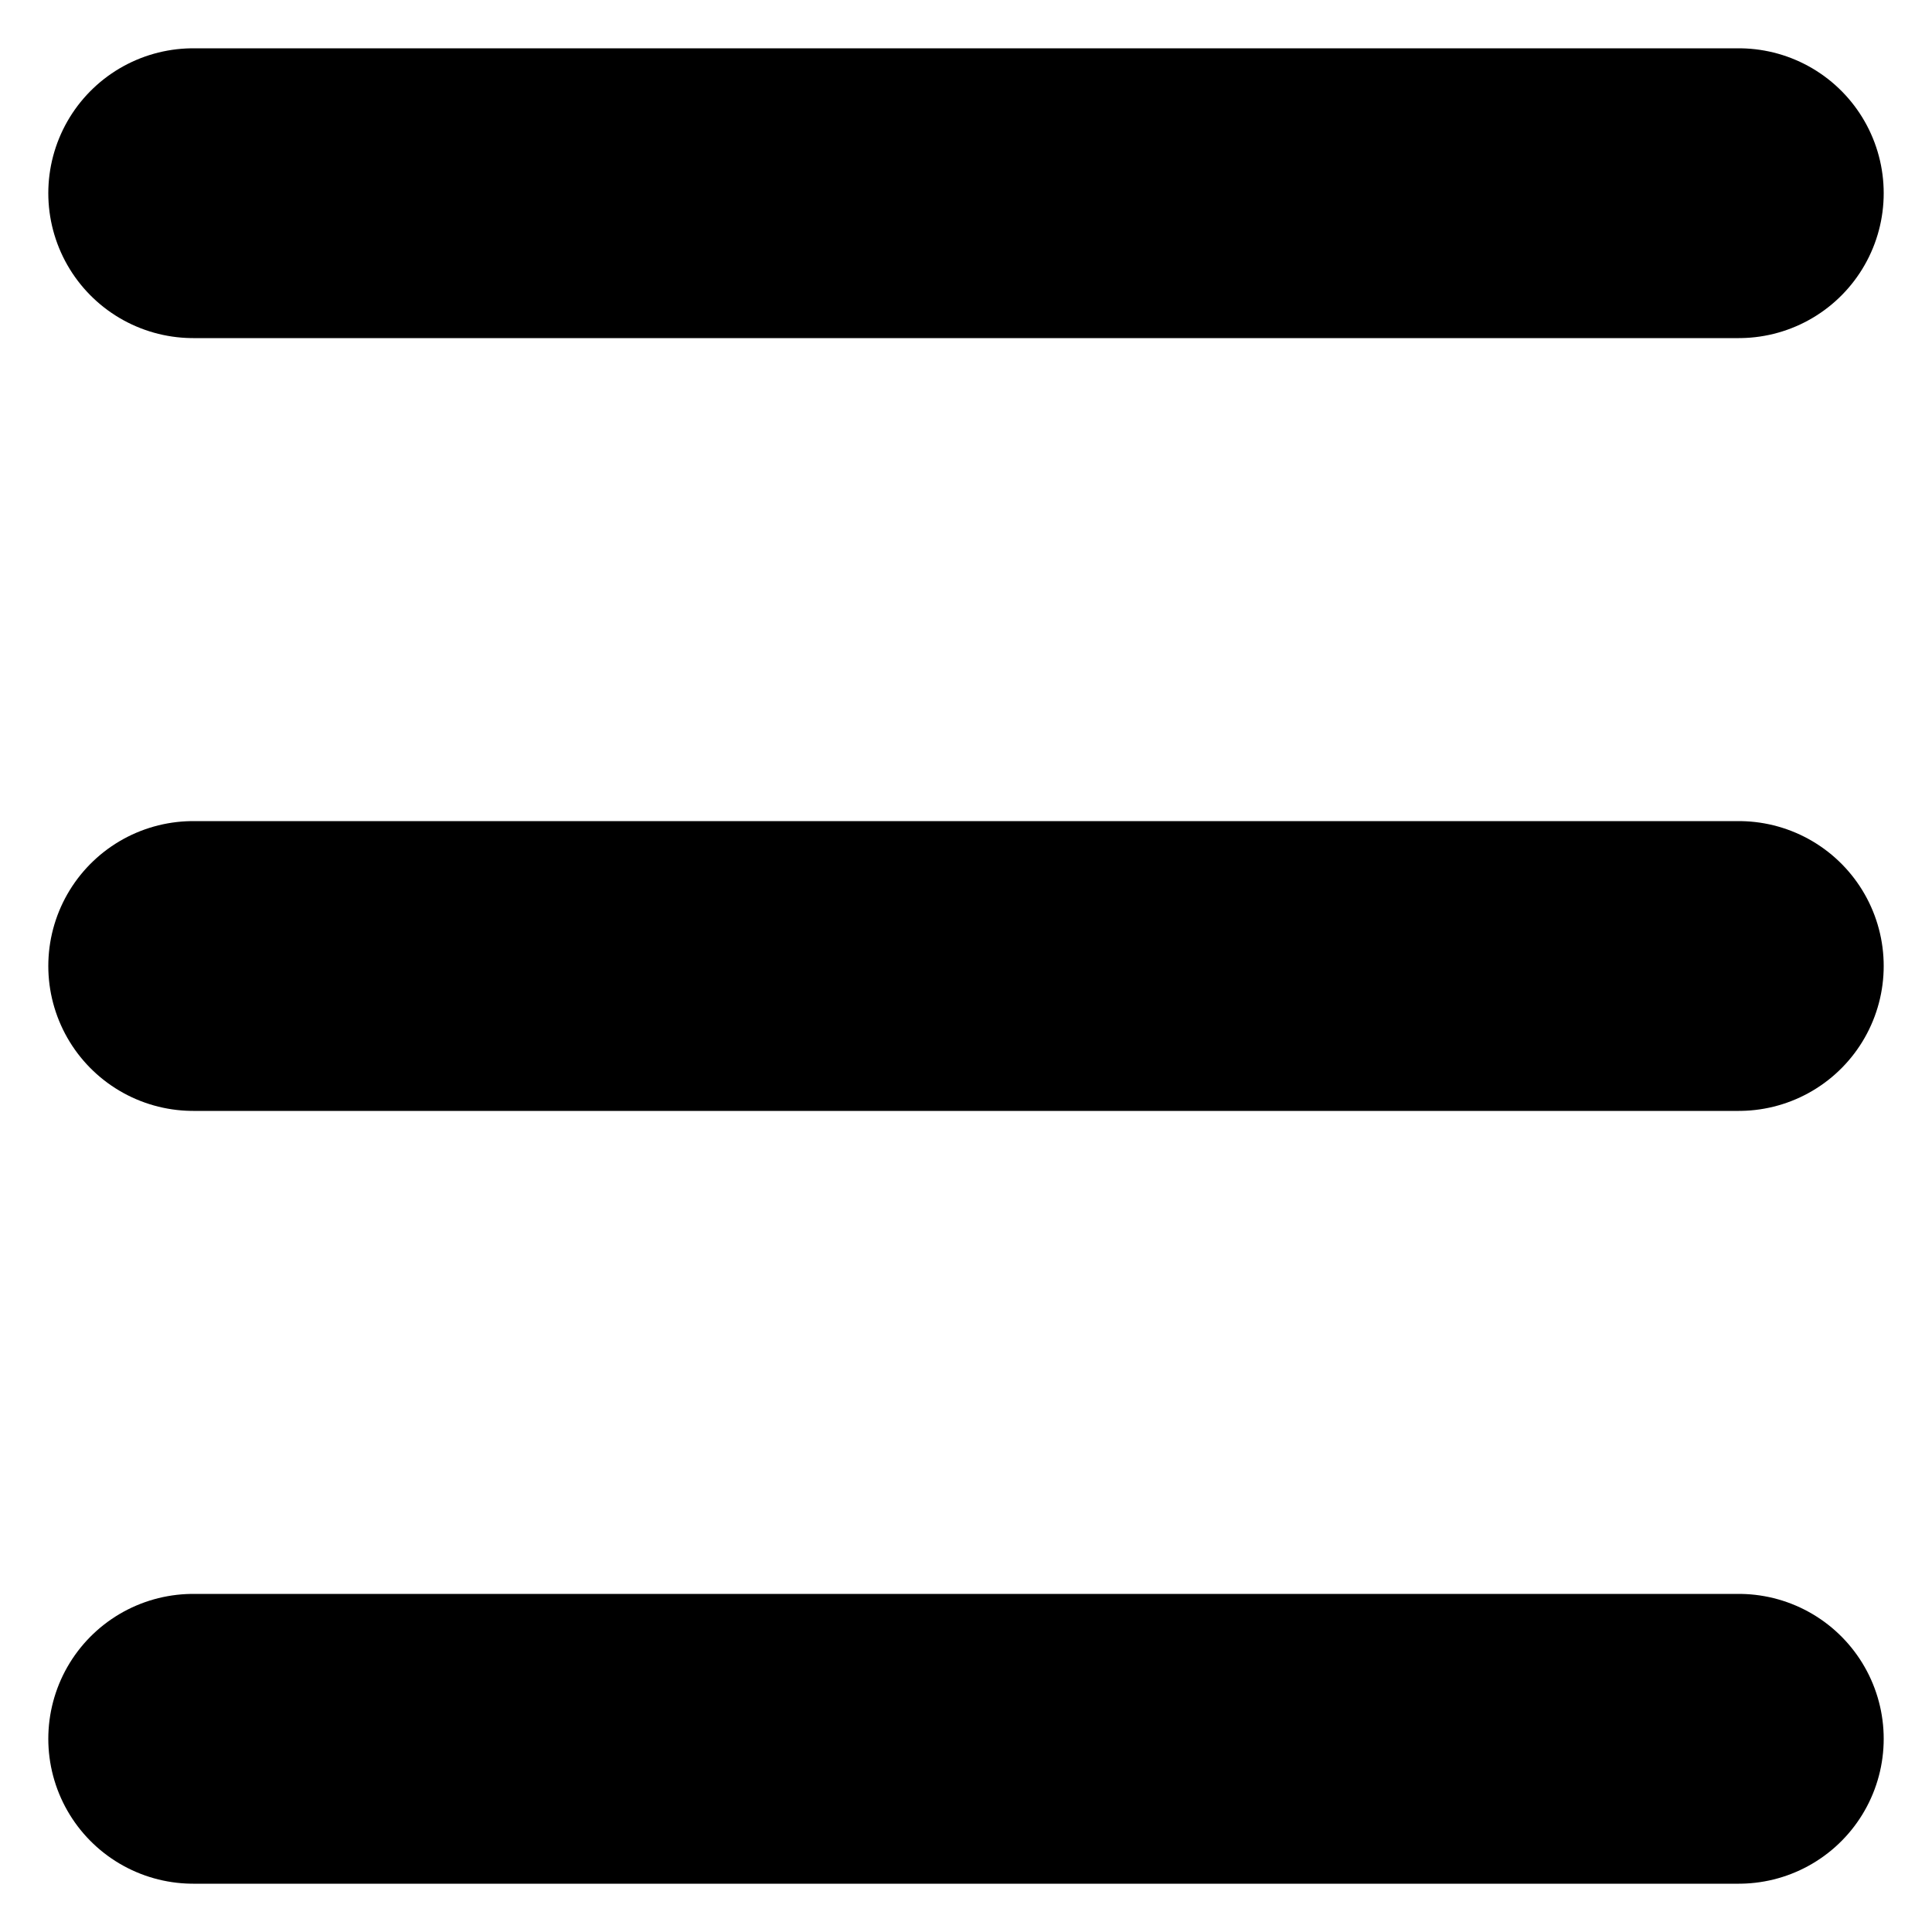 <svg width="20" height="20" viewBox="0 0 20 20" fill="none" xmlns="http://www.w3.org/2000/svg">
  <path d="M2 2H18" stroke="black" stroke-width="3" stroke-linecap="round" />
  <path d="M2 10H18" stroke="black" stroke-width="3" stroke-linecap="round" />
  <path d="M2 18H18" stroke="black" stroke-width="3" stroke-linecap="round" />
</svg>